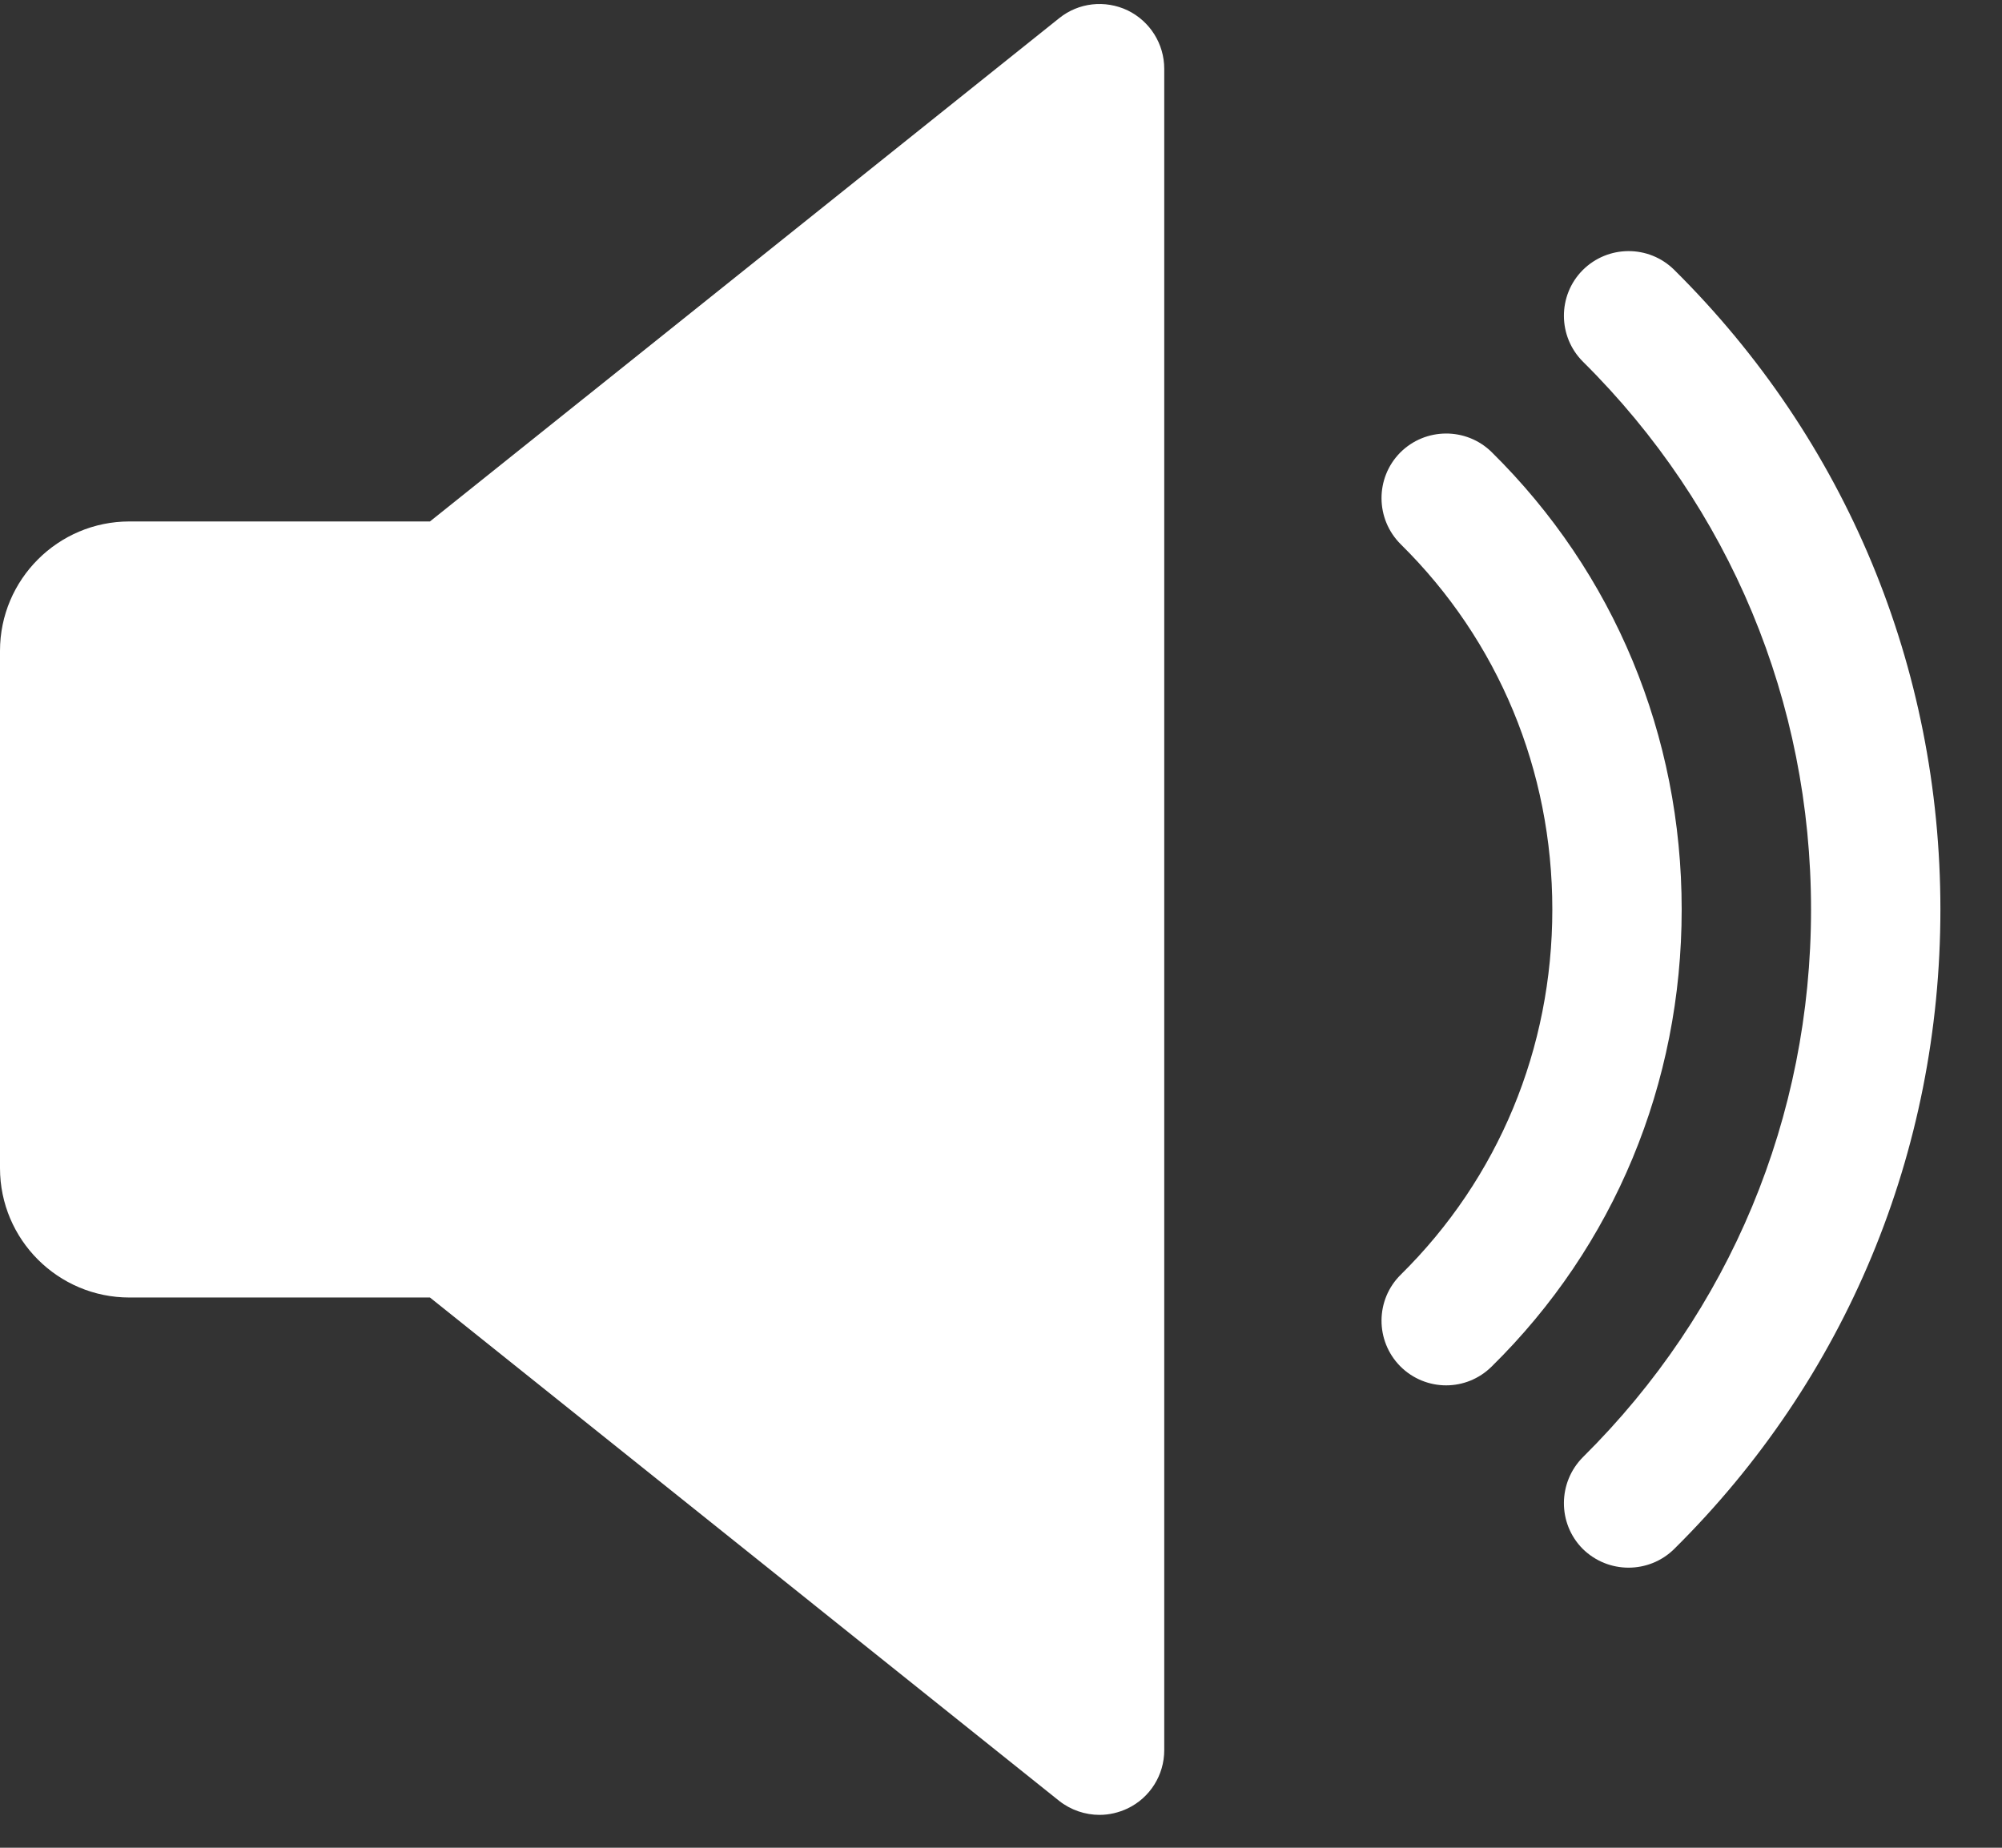 <?xml version="1.0" encoding="UTF-8"?>
<svg width="26px" height="24px" viewBox="0 0 26 24" version="1.1" xmlns="http://www.w3.org/2000/svg" xmlns:xlink="http://www.w3.org/1999/xlink">
    <rect x="0" y="0" width="26" height="24" fill="#333333" stroke="none"/>
    <!-- Generator: Sketch 61.2 (89653) - https://sketch.com -->
    <title>sound-on-icon</title>
    <desc>Created with Sketch.</desc>
    <g id="Speaker-profile-+-photos" stroke="none" stroke-width="1" fill="none" fill-rule="evenodd">
        <g id="PODCAST-fixed-player" transform="translate(-880, -78)" fill="#FFFFFF" fill-rule="nonzero">
            <g id="Group-2" transform="translate(32, 52)">
                <g id="sound-on-icon" transform="translate(848, 26)">
                    <path d="M14.645,0.135 C14.352,-0.004 14.008,0.033 13.756,0.236 L5.584,6.773 L1.68,6.773 C0.754,6.773 0,7.527 0,8.453 L0,15.173 C0,16.1 0.754,16.853 1.68,16.853 L5.584,16.853 L13.754,23.39 C13.907,23.511 14.094,23.573 14.28,23.573 C14.404,23.573 14.529,23.544 14.645,23.489 C14.935,23.35 15.12,23.056 15.12,22.733 L15.12,0.893 C15.12,0.57 14.935,0.276 14.645,0.135 Z" id="Path"></path>
                    <path d="M19.372,5.872 C19.041,5.547 18.51,5.552 18.184,5.879 C17.858,6.21 17.862,6.741 18.191,7.069 C19.461,8.322 20.16,10.007 20.16,11.813 C20.16,13.619 19.461,15.304 18.191,16.557 C17.862,16.882 17.858,17.414 18.184,17.745 C18.349,17.911 18.566,17.994 18.781,17.994 C18.994,17.994 19.207,17.913 19.372,17.75 C20.965,16.183 21.84,14.073 21.84,11.813 C21.84,9.553 20.965,7.443 19.372,5.872 Z" id="Path"></path>
                    <path d="M21.743,3.505 C21.412,3.178 20.881,3.181 20.553,3.51 C20.227,3.84 20.231,4.372 20.558,4.698 C22.468,6.592 23.52,9.118 23.52,11.813 C23.52,14.508 22.468,17.033 20.558,18.926 C20.231,19.254 20.227,19.786 20.553,20.116 C20.719,20.28 20.934,20.362 21.15,20.362 C21.363,20.362 21.578,20.282 21.743,20.119 C23.974,17.91 25.2,14.96 25.2,11.813 C25.2,8.666 23.974,5.716 21.743,3.505 Z" id="Path"></path>
                </g>
            </g>
        </g>
    </g>
</svg>